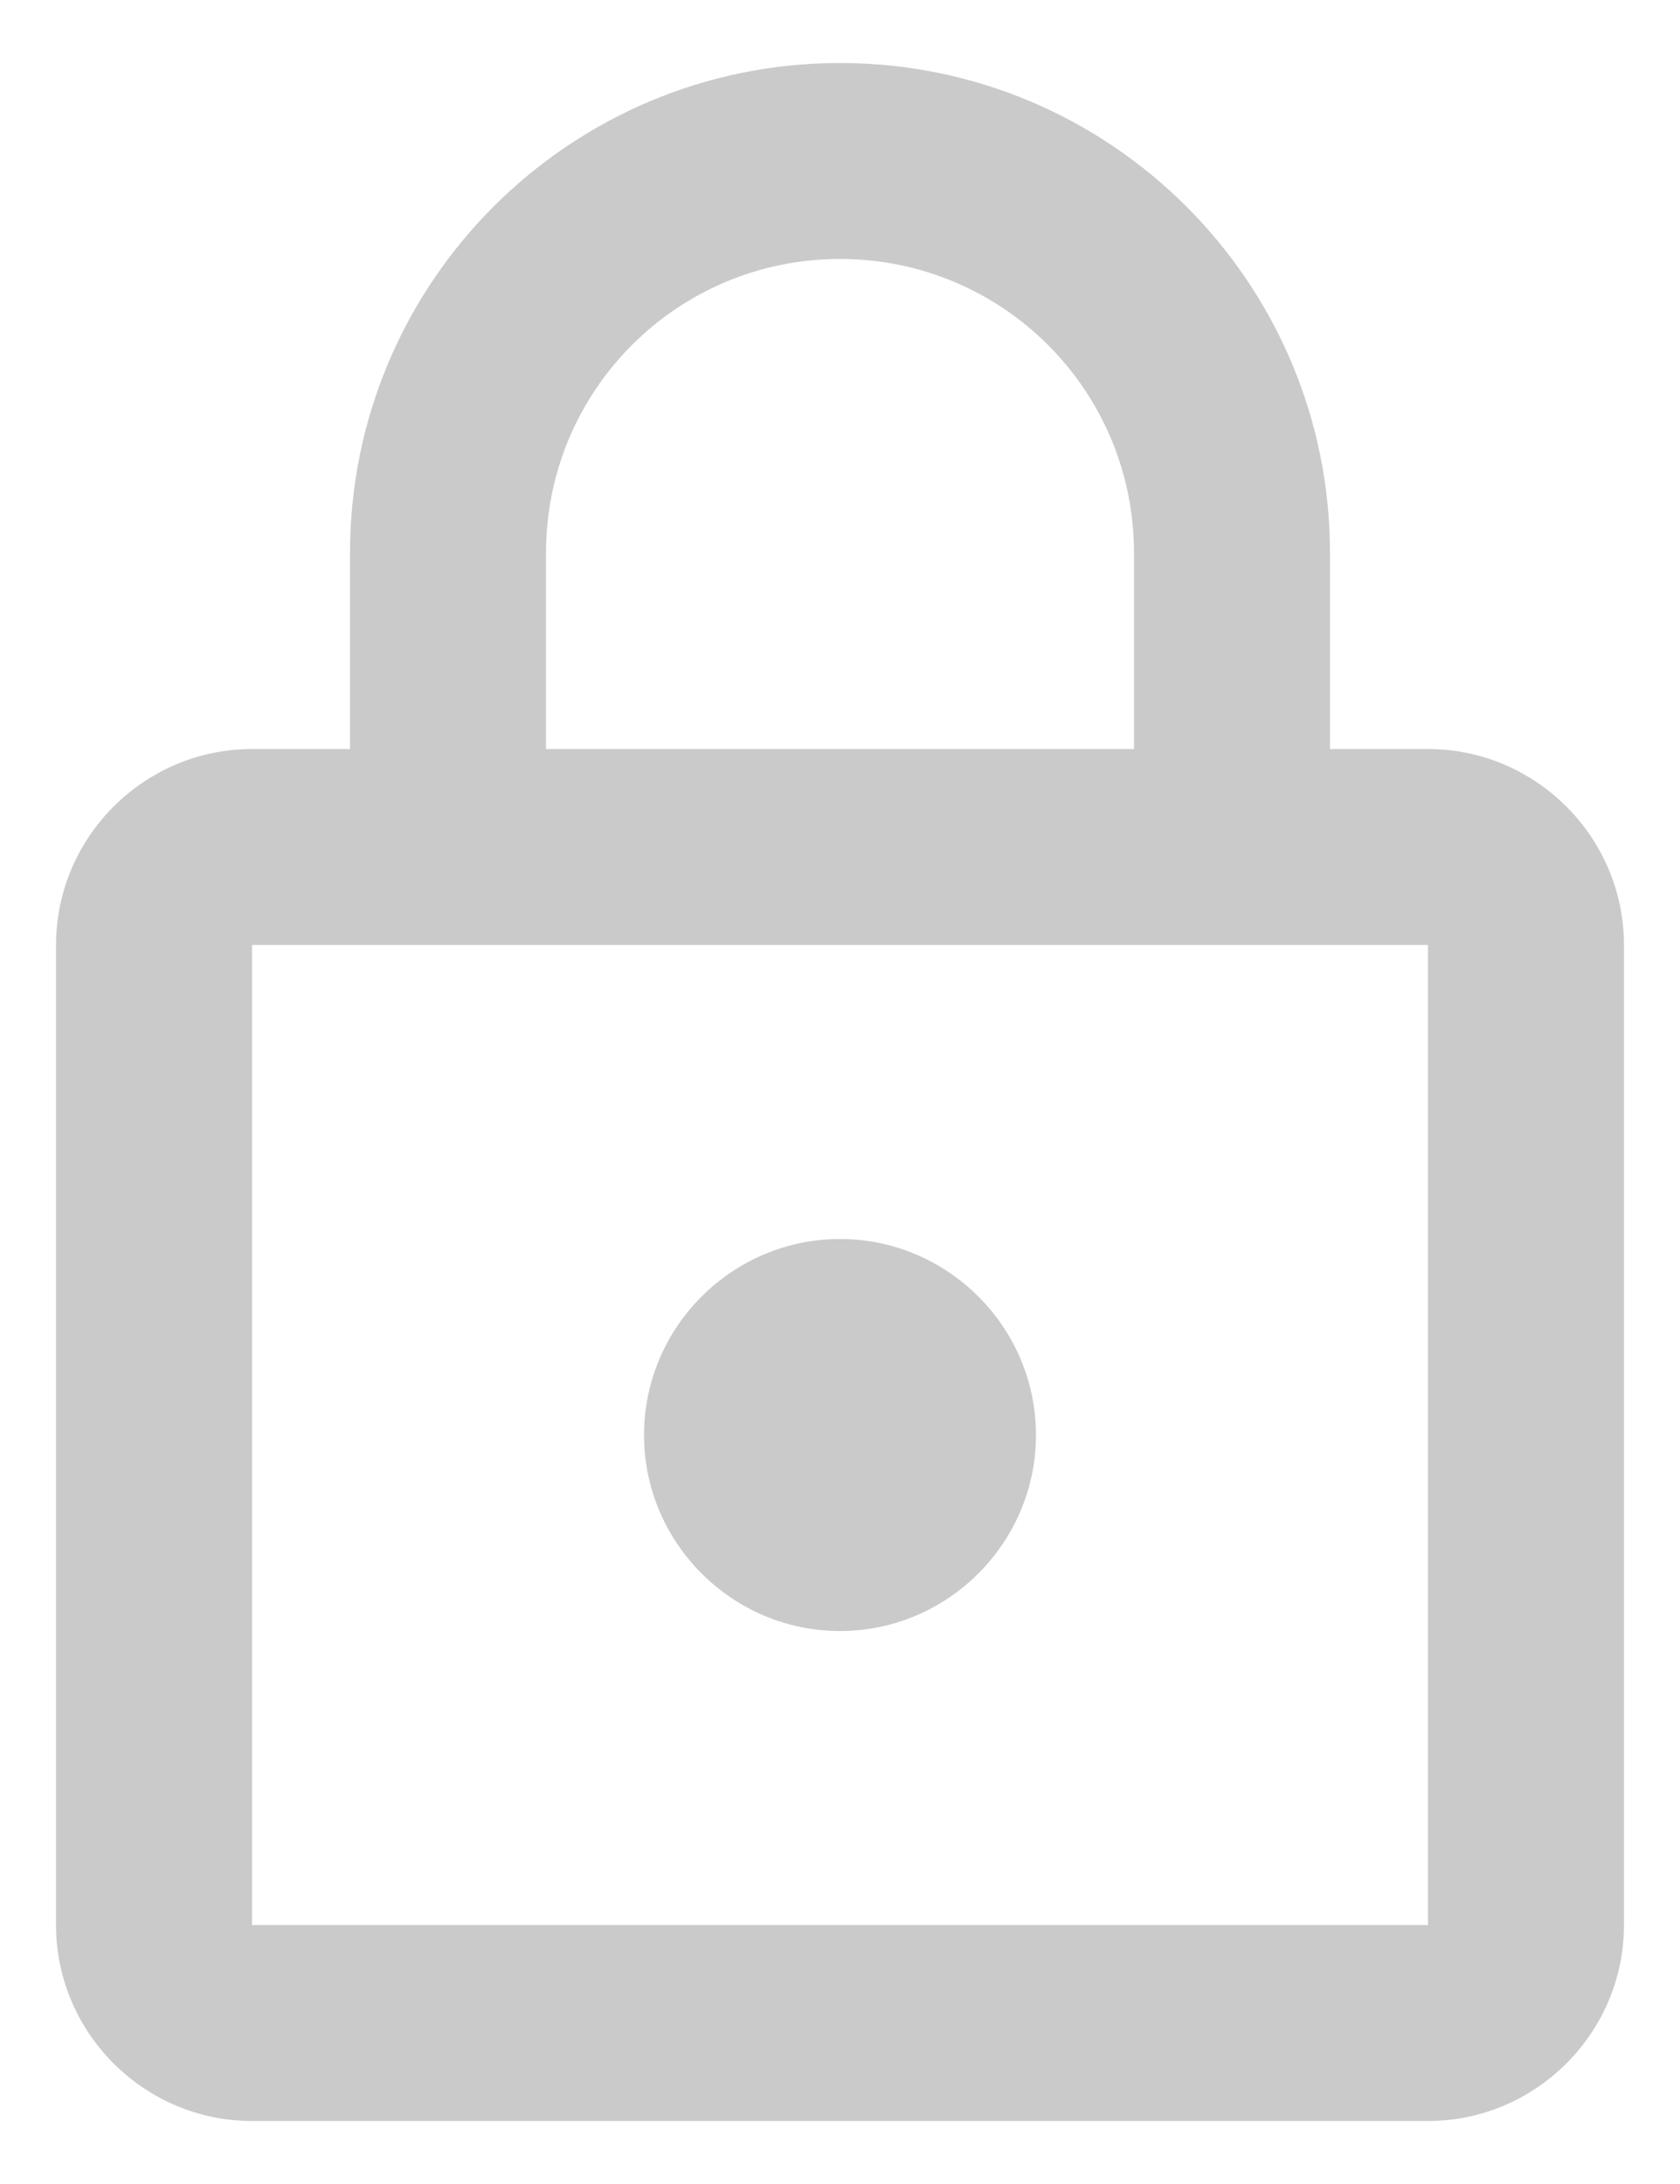 <svg width="20" height="26" viewBox="0 0 20 26" fill="none" xmlns="http://www.w3.org/2000/svg">
<path d="M17 8.917H15.833L15.833 6.583C15.833 3.363 13.22 0.75 10 0.75C6.78 0.75 4.167 3.363 4.167 6.583V8.917H3C1.716 8.917 0.667 9.967 0.667 11.25L0.667 22.917C0.667 24.2 1.716 25.25 3 25.25L17 25.25C18.283 25.25 19.333 24.2 19.333 22.917L19.333 11.25C19.333 9.967 18.283 8.917 17 8.917ZM6.5 6.583C6.5 4.647 8.063 3.083 10 3.083C11.937 3.083 13.5 4.647 13.5 6.583L13.5 8.917L6.5 8.917V6.583ZM17 22.917L3 22.917L3 11.25L17 11.25L17 22.917ZM10 19.417C11.283 19.417 12.333 18.367 12.333 17.083C12.333 15.8 11.283 14.75 10 14.75C8.716 14.75 7.667 15.8 7.667 17.083C7.667 18.367 8.716 19.417 10 19.417Z" fill="#CACACA"/>
</svg>
